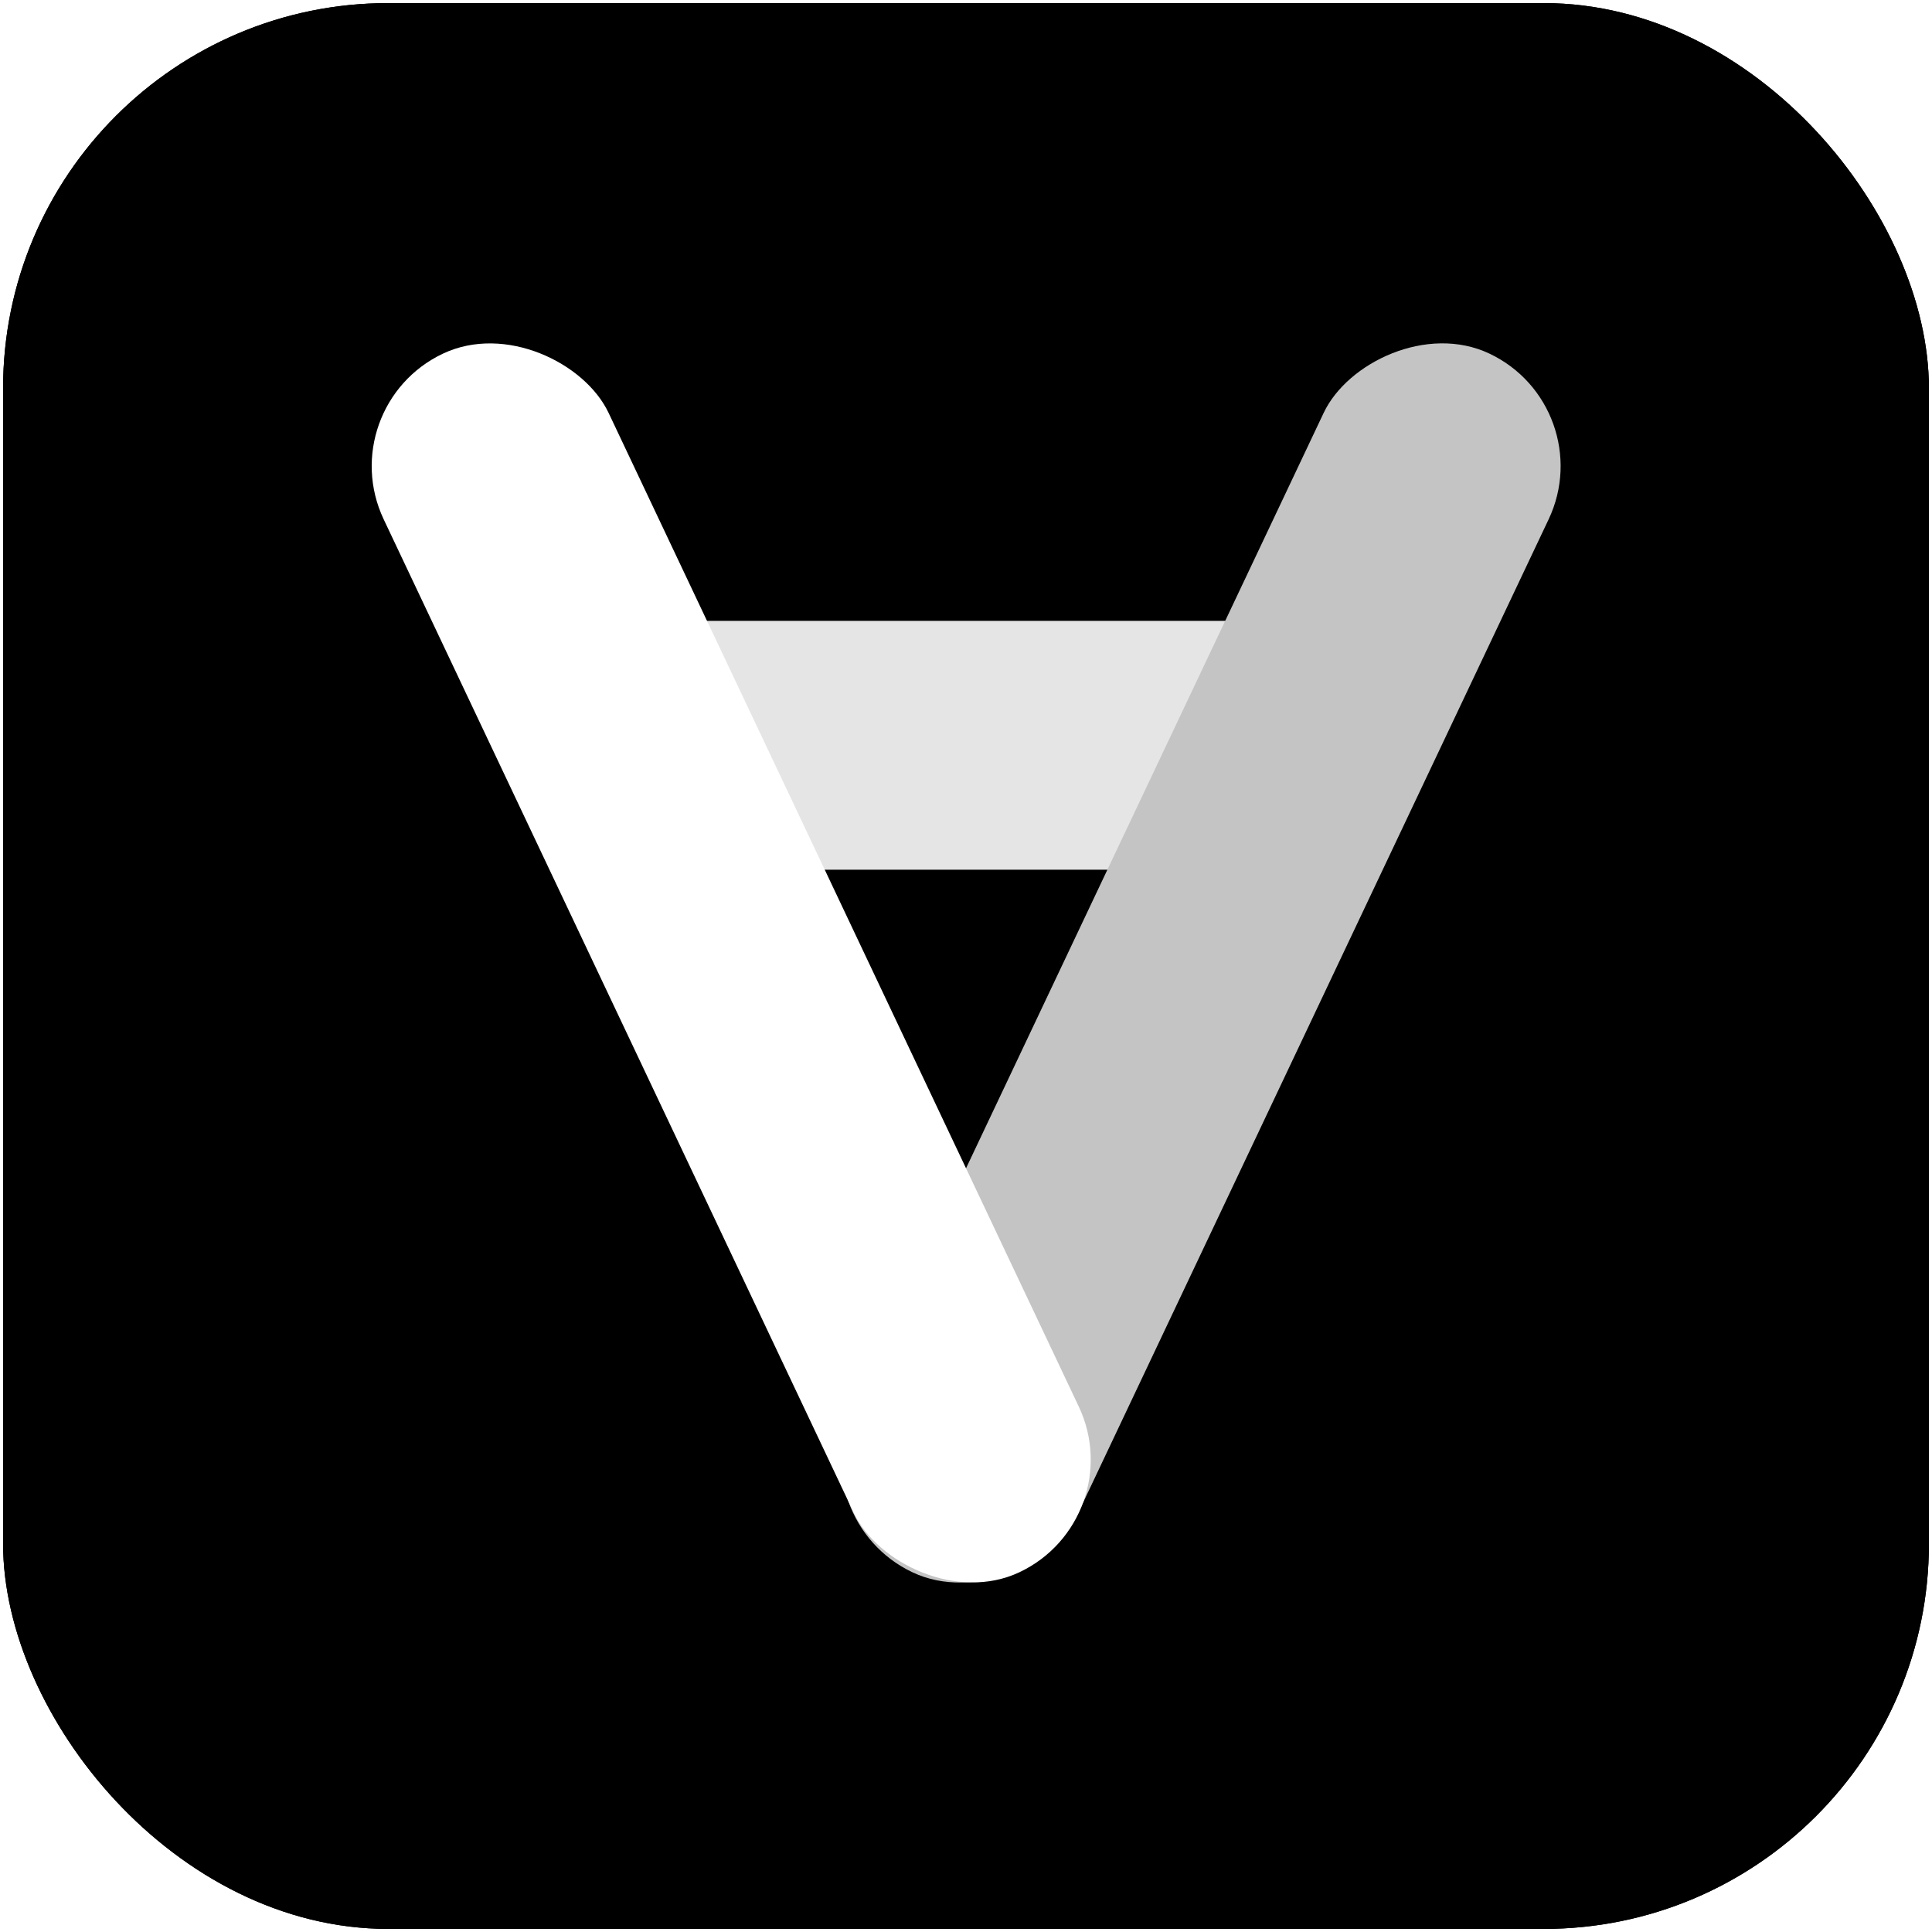 <svg width="2508" height="2508" viewBox="0 0 2508 2508" fill="none" xmlns="http://www.w3.org/2000/svg">
<g filter="url(#filter0_d)">
<rect x="4" width="2500" height="2500" rx="500" fill="black"/>
<rect x="4.5" y="0.5" width="2499" height="2499" rx="499.5" stroke="black"/>
</g>
<rect x="712" y="806" width="1133" height="323" rx="161.5" fill="#E5E5E5"/>
<rect width="323" height="1750" rx="161.5" transform="matrix(-0.904 -0.428 -0.428 0.904 2079.46 528.15)" fill="#C4C4C4"/>
<rect x="429" y="528.15" width="323" height="1750" rx="161.5" transform="rotate(-25.322 429 528.15)" fill="white"/>
<defs>
<filter id="filter0_d" x="0" y="0" width="2508" height="2508" filterUnits="userSpaceOnUse" color-interpolation-filters="sRGB">
<feFlood flood-opacity="0" result="BackgroundImageFix"/>
<feColorMatrix in="SourceAlpha" type="matrix" values="0 0 0 0 0 0 0 0 0 0 0 0 0 0 0 0 0 0 127 0"/>
<feOffset dy="4"/>
<feGaussianBlur stdDeviation="2"/>
<feColorMatrix type="matrix" values="0 0 0 0 0 0 0 0 0 0 0 0 0 0 0 0 0 0 0.25 0"/>
<feBlend mode="normal" in2="BackgroundImageFix" result="effect1_dropShadow"/>
<feBlend mode="normal" in="SourceGraphic" in2="effect1_dropShadow" result="shape"/>
</filter>
</defs>
</svg>
